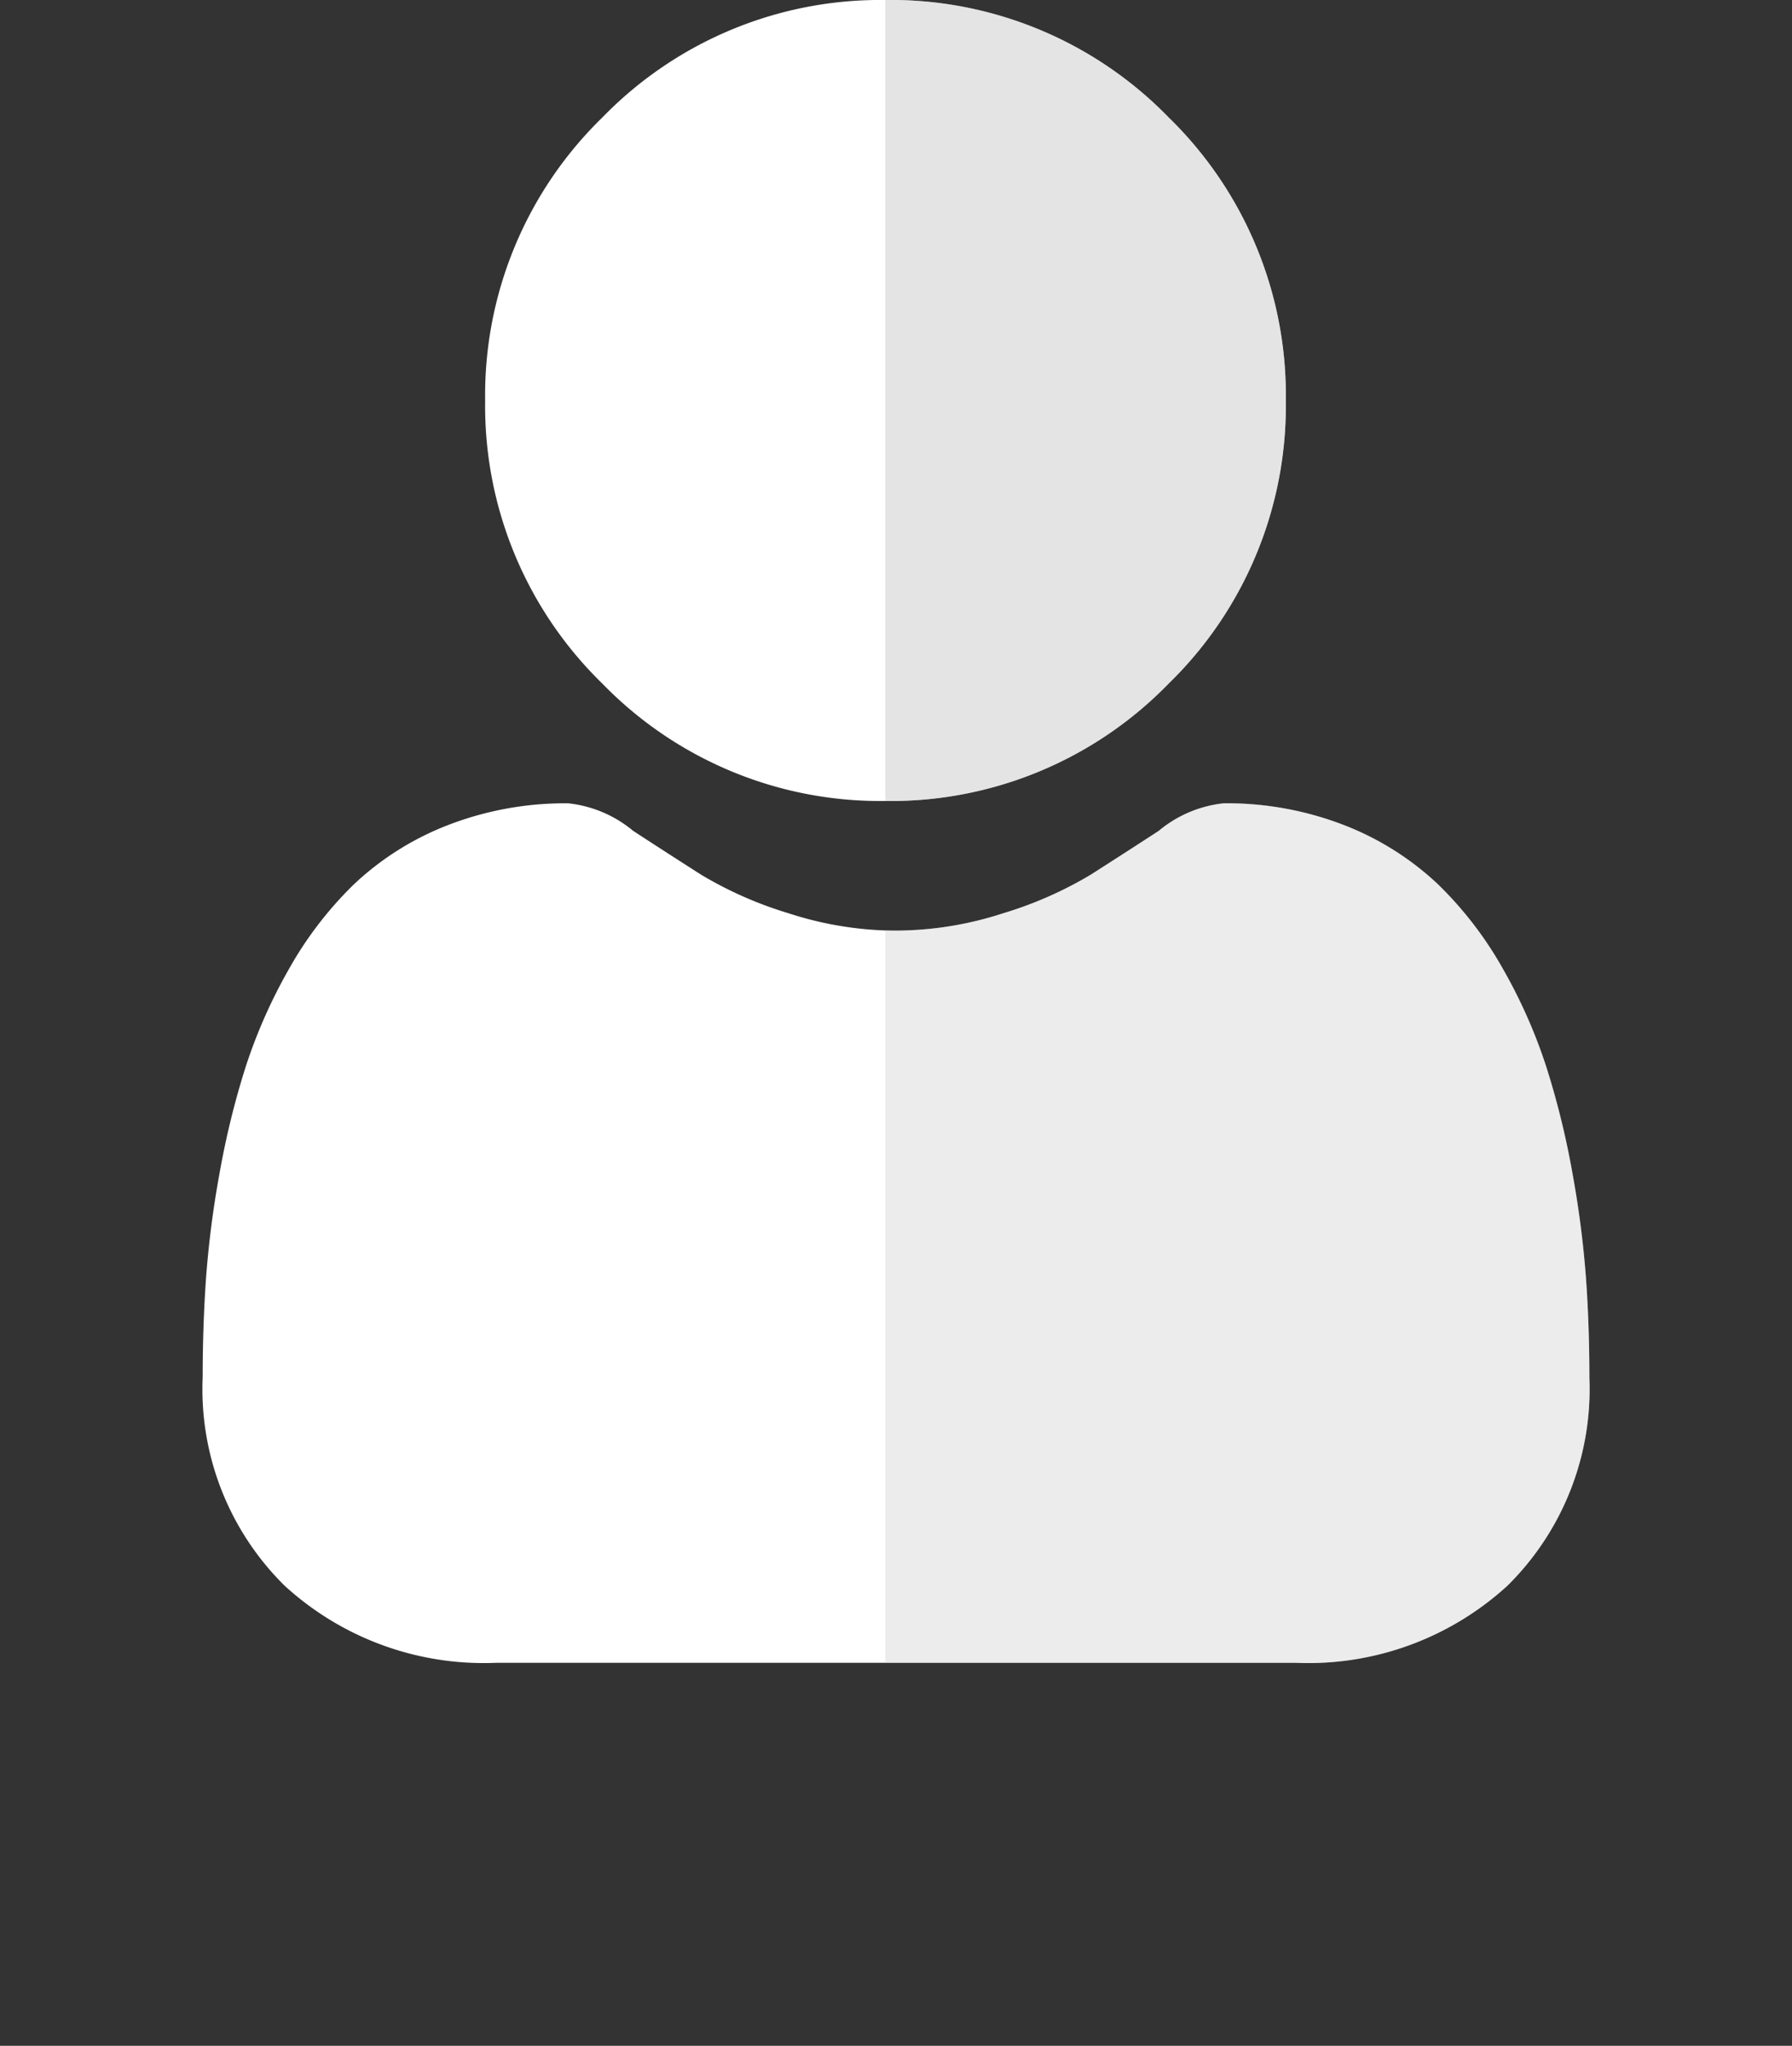 <svg xmlns="http://www.w3.org/2000/svg" width="79.574" height="90.802" viewBox="0 0 79.574 90.802">
    <rect x="0" y="0" width="79.574" height="90.802" fill="#333333" stroke="none"/>
    <defs>
        <filter id="prefix__Path_478" width="79.574" height="56.152" x="0" y="34.65" filterUnits="userSpaceOnUse">
            <feOffset dy="8"/>
            <feGaussianBlur result="blur" stdDeviation="3"/>
            <feFlood flood-opacity=".161"/>
            <feComposite in2="blur" operator="in"/>
            <feComposite in="SourceGraphic"/>
        </filter>
        <style>
            .prefix__cls-1{fill:#fff}
        </style>
    </defs>
    <g id="prefix__social" transform="translate(9)">
        <path id="prefix__Path_477" d="M122.587 17.775a17.2 17.2 0 0 1-5.207 12.569 17.2 17.2 0 0 1-12.569 5.207h-.011a17.2 17.2 0 0 1-12.56-5.207 17.2 17.2 0 0 1-5.207-12.569 17.2 17.2 0 0 1 5.21-12.567A17.2 17.2 0 0 1 104.8 0h.008a17.206 17.206 0 0 1 12.572 5.208 17.2 17.2 0 0 1 5.207 12.567zm0 0" class="prefix__cls-1" data-name="Path 477" transform="translate(-74.49)"/>
        <g transform="translate(-9)">
            <path id="prefix__Path_478-2" d="M61.575 272.78a12.252 12.252 0 0 1-3.64 9.272 13.1 13.1 0 0 1-9.38 3.421H13.018a13.1 13.1 0 0 1-9.378-3.421A12.251 12.251 0 0 1 0 272.78c0-1.482.049-2.948.147-4.358a43.633 43.633 0 0 1 .6-4.665 36.812 36.812 0 0 1 1.146-4.687 23.25 23.25 0 0 1 1.926-4.37 16.554 16.554 0 0 1 2.905-3.788 12.817 12.817 0 0 1 4.176-2.624 14.438 14.438 0 0 1 5.33-.964 5.4 5.4 0 0 1 2.887 1.224c.88.574 1.893 1.227 3.012 1.942a17.193 17.193 0 0 0 3.892 1.716 15.519 15.519 0 0 0 4.291.761q.236.008.471.008a15.483 15.483 0 0 0 4.764-.77 17.2 17.2 0 0 0 3.894-1.716c1.131-.722 2.144-1.375 3.011-1.94a5.4 5.4 0 0 1 2.889-1.225 14.444 14.444 0 0 1 5.329.964 12.828 12.828 0 0 1 4.175 2.624 16.5 16.5 0 0 1 2.907 3.788 23.169 23.169 0 0 1 1.927 4.372 36.783 36.783 0 0 1 1.148 4.69 44.044 44.044 0 0 1 .6 4.663c.1 1.405.149 2.872.15 4.359zm0 0" class="prefix__cls-1" data-name="Path 478" transform="translate(9 -211.67)"/>
        </g>
        <path id="prefix__Path_479" d="M210.3 35.55h-.008V0h.008a17.206 17.206 0 0 1 12.569 5.207 17.2 17.2 0 0 1 5.207 12.567 17.2 17.2 0 0 1-5.207 12.569A17.2 17.2 0 0 1 210.3 35.55zm0 0" data-name="Path 479" transform="translate(-179.981)" style="fill:rgba(204,204,204,.52)"/>
        <path id="prefix__Path_480" d="M241.554 272.78a12.252 12.252 0 0 1-3.64 9.272 13.1 13.1 0 0 1-9.38 3.421h-18.241v-32.51q.236.008.471.008a15.481 15.481 0 0 0 4.764-.77 17.19 17.19 0 0 0 3.894-1.716c1.131-.722 2.144-1.375 3.011-1.94a5.4 5.4 0 0 1 2.889-1.225 14.444 14.444 0 0 1 5.329.964 12.828 12.828 0 0 1 4.175 2.624 16.492 16.492 0 0 1 2.907 3.788 23.172 23.172 0 0 1 1.927 4.372 36.786 36.786 0 0 1 1.148 4.69 44.055 44.055 0 0 1 .6 4.663c.1 1.405.149 2.872.15 4.359zm0 0" data-name="Path 480" transform="translate(-179.98 -211.67)" style="fill:rgba(204,204,204,.36)"/>
    </g>
</svg>

